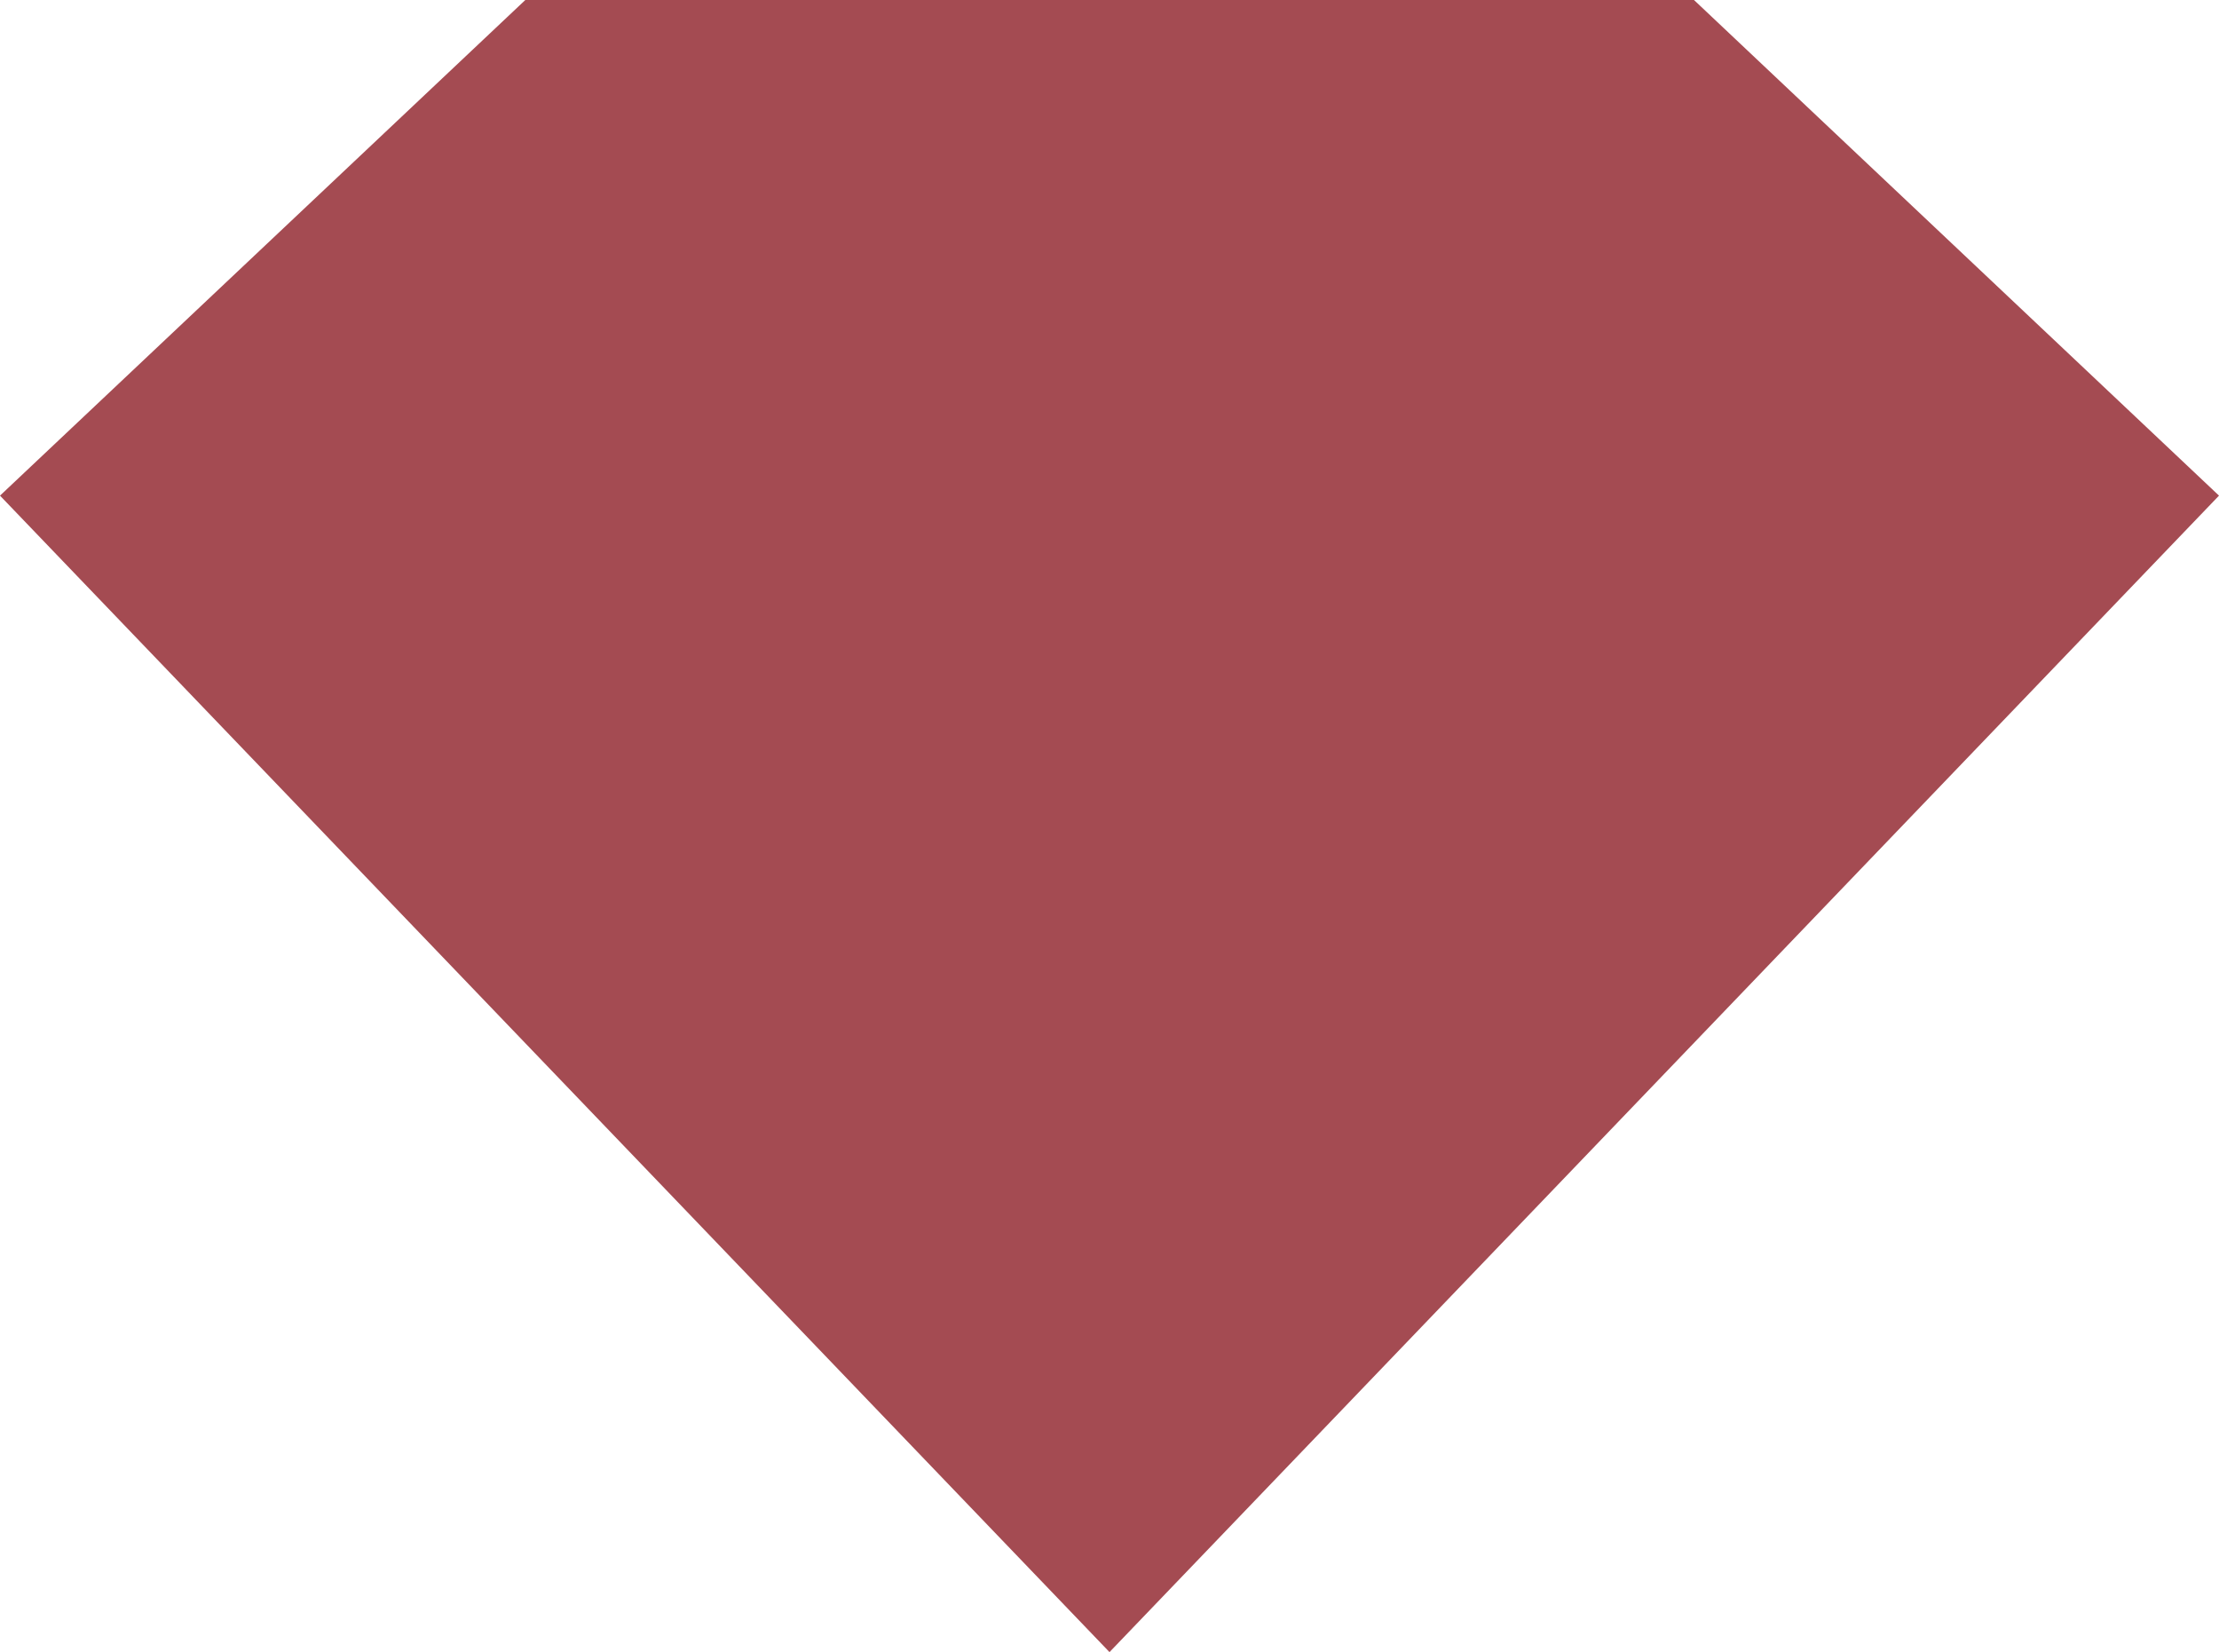 <?xml version="1.0" encoding="utf-8"?>
<!-- Generator: Adobe Illustrator 17.1.0, SVG Export Plug-In . SVG Version: 6.00 Build 0)  -->
<!DOCTYPE svg PUBLIC "-//W3C//DTD SVG 1.0//EN" "http://www.w3.org/TR/2001/REC-SVG-20010904/DTD/svg10.dtd">
<svg version="1.0" id="Layer_1" xmlns="http://www.w3.org/2000/svg" xmlns:xlink="http://www.w3.org/1999/xlink" x="0px" y="0px"
	 viewBox="0 0 738.8 550" enable-background="new 0 0 738.8 550" xml:space="preserve">
<polygon opacity="0.8" fill="#8D1E27" points="0,165 369.4,550 738.8,165 564,0 174.9,0 0,165 0,165 "/>
</svg>
